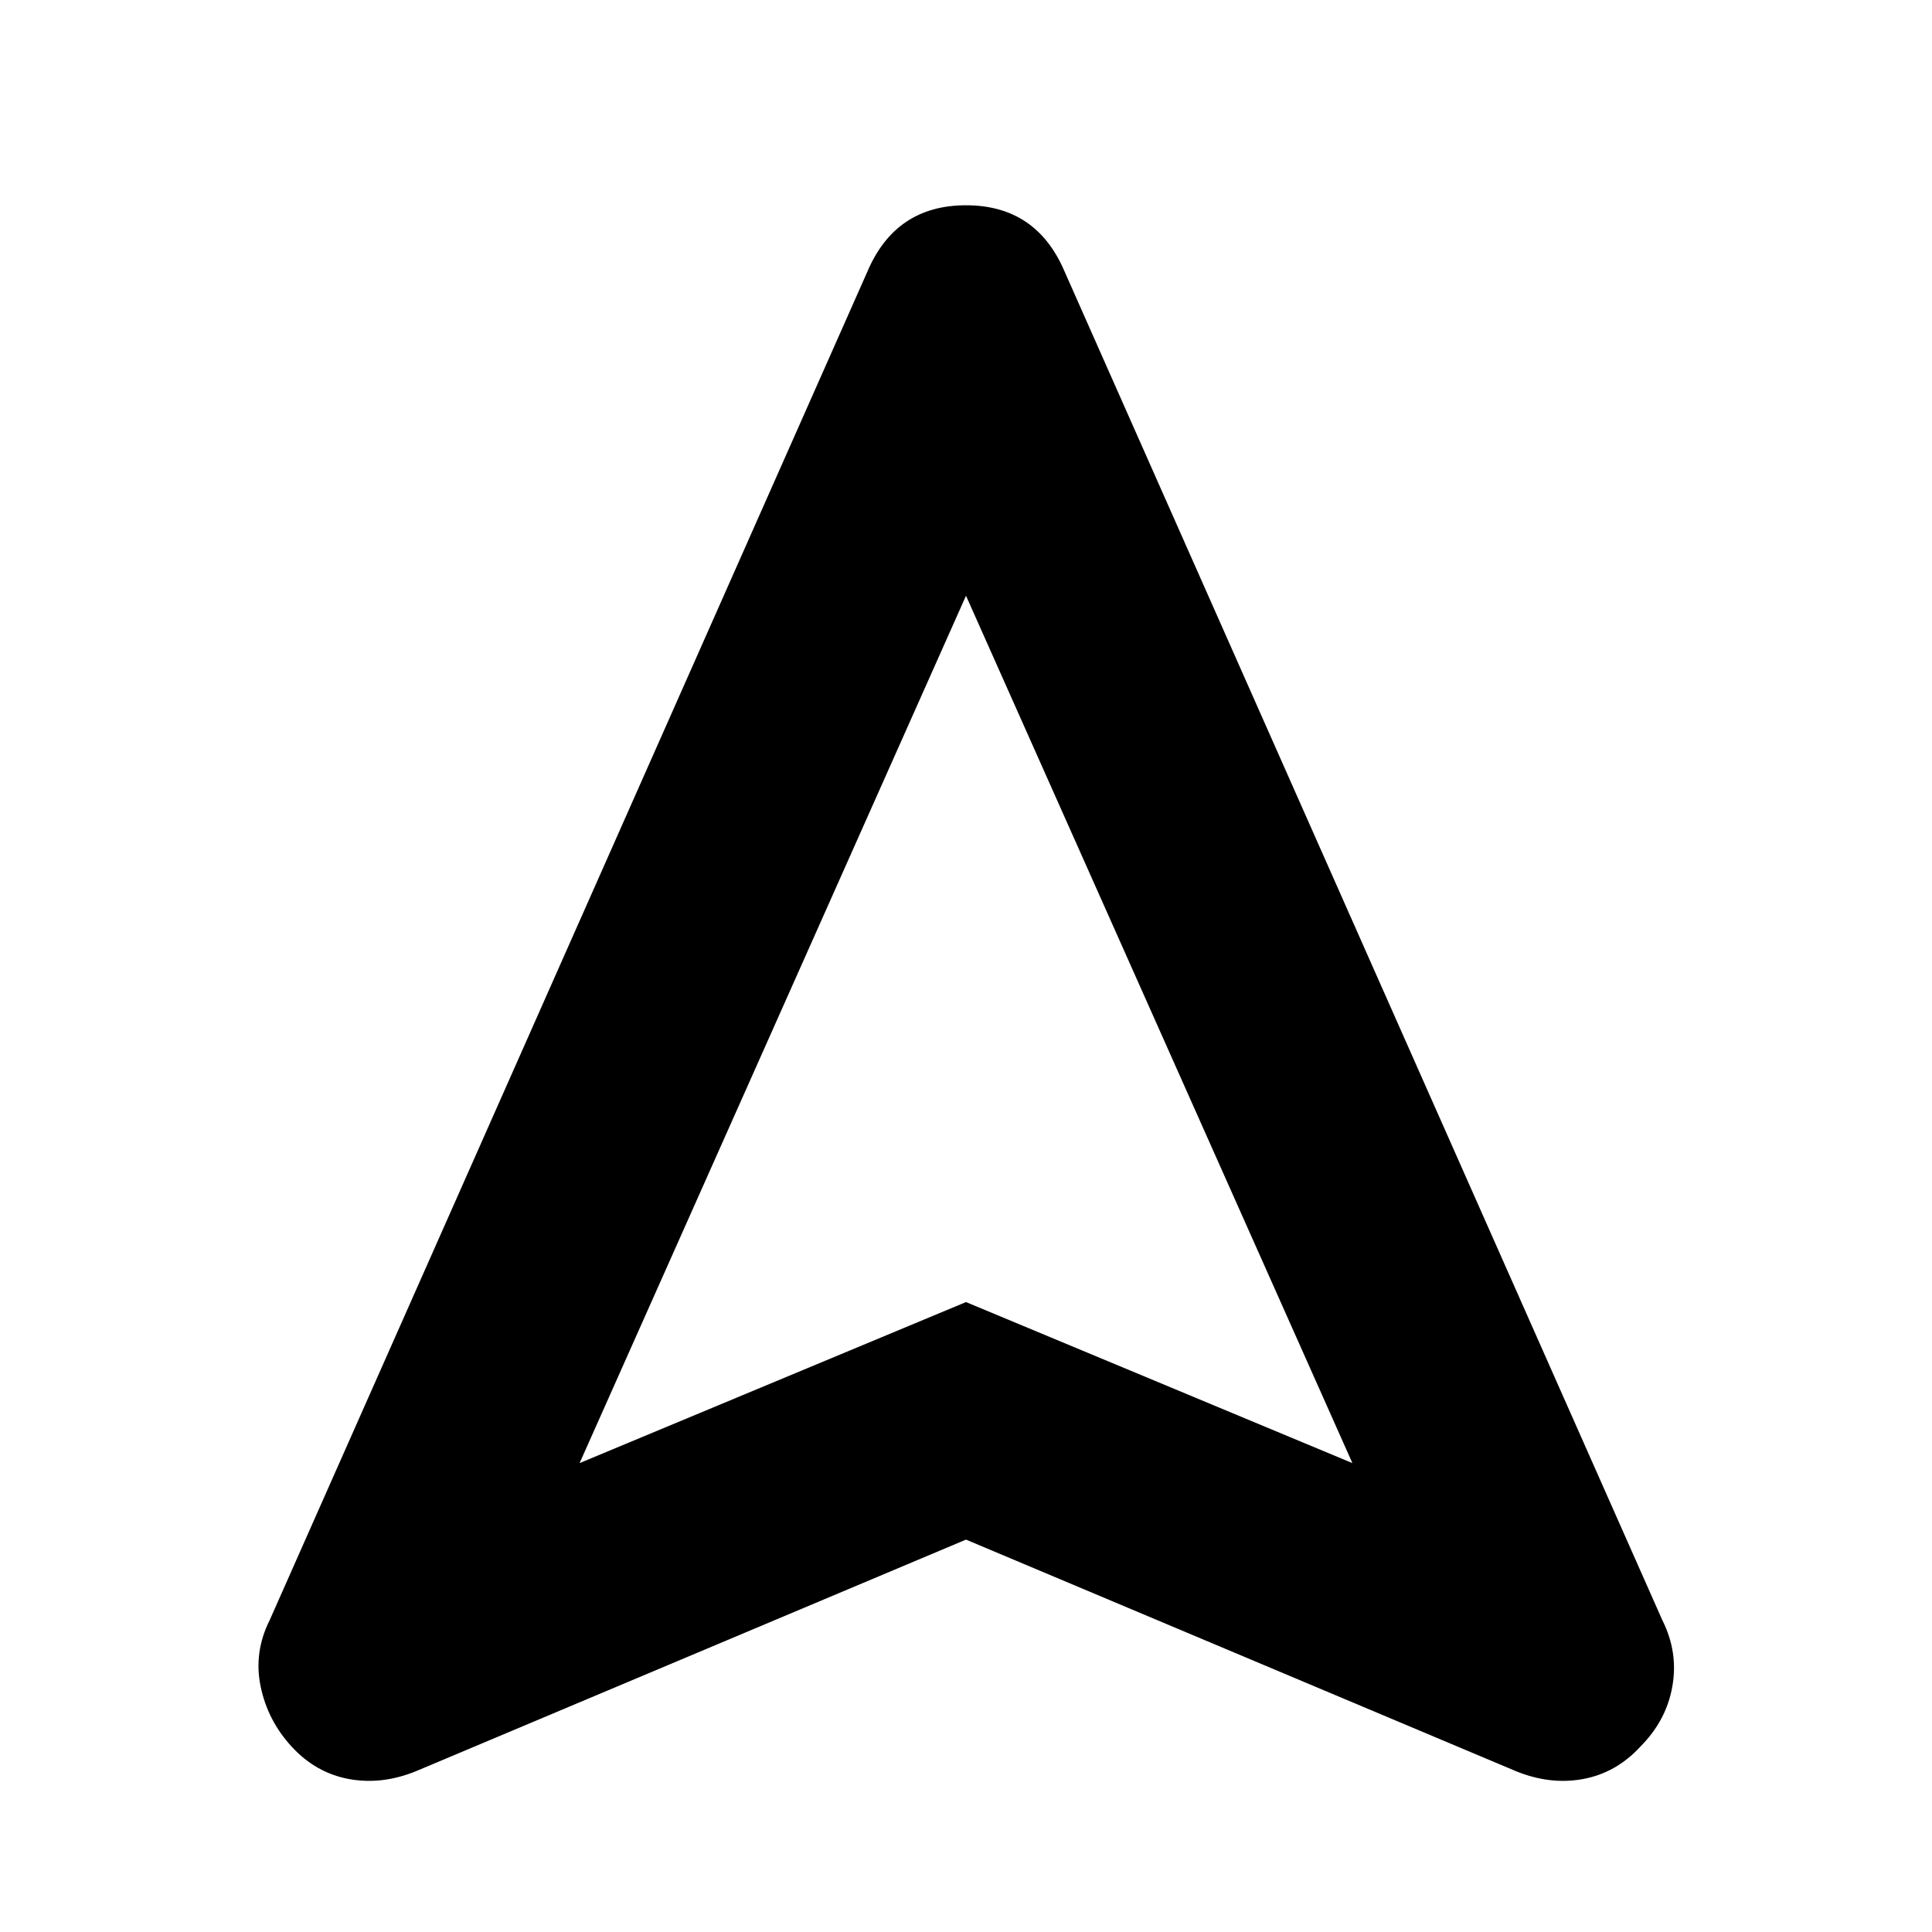 <svg xmlns="http://www.w3.org/2000/svg" height="20" width="20"><path d="M4.312 18.333q-.354.146-.697.084-.344-.063-.594-.334t-.323-.625q-.073-.354.094-.687L8.979 2.812q.292-.687 1.021-.687.729 0 1.021.687l6.187 13.959q.167.333.104.687-.062.354-.333.625-.25.271-.594.334-.343.062-.697-.084L10 15.938ZM6 15.146l4-1.667 4 1.667-4-8.979Zm4-1.667Z"/></svg>